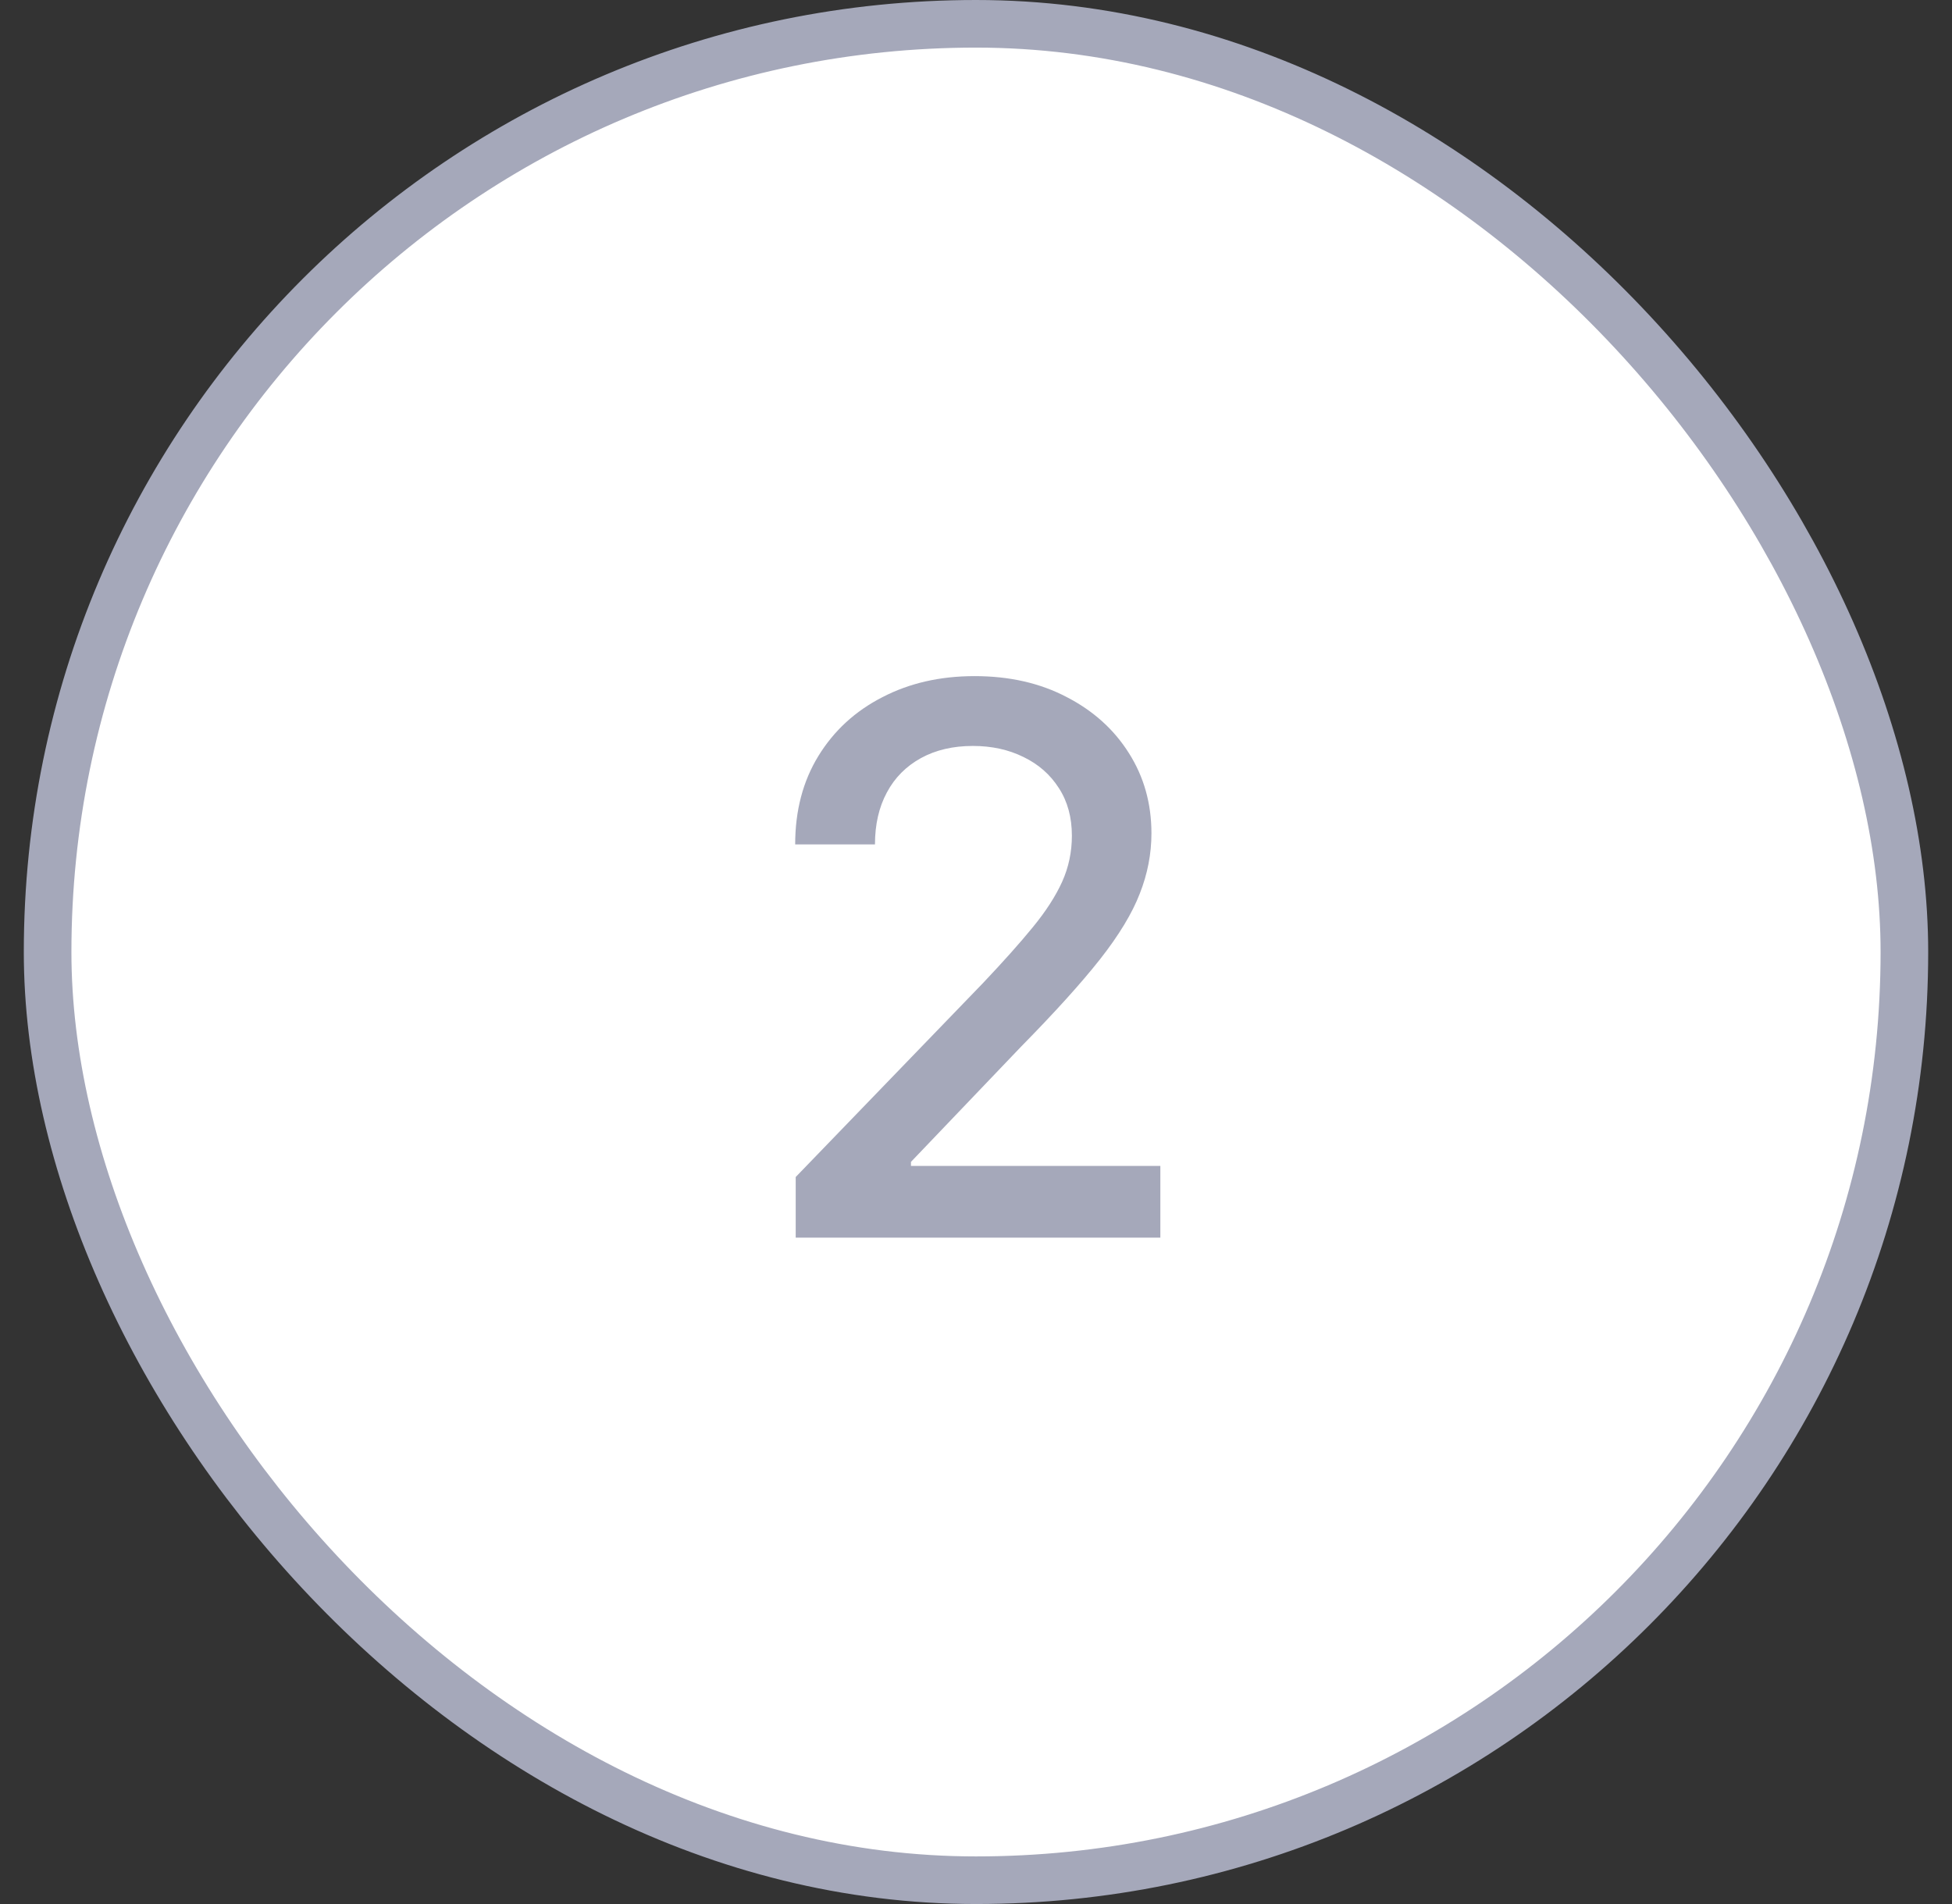 <svg width="41" height="40" viewBox="0 0 41 40" fill="none" xmlns="http://www.w3.org/2000/svg">
<rect x="0" y="0" width="41" height="40" fill="#333333" stroke="none"/>
<rect x="1" y="0.5" width="39" height="39" rx="19.5" fill="white"/>
<path d="M16.713 26V24.727L20.651 20.648C21.071 20.204 21.418 19.816 21.69 19.483C21.967 19.146 22.173 18.826 22.31 18.523C22.446 18.22 22.514 17.898 22.514 17.557C22.514 17.171 22.423 16.837 22.241 16.557C22.06 16.273 21.812 16.055 21.497 15.903C21.183 15.748 20.829 15.671 20.435 15.671C20.018 15.671 19.654 15.756 19.344 15.926C19.033 16.097 18.794 16.337 18.628 16.648C18.461 16.958 18.378 17.322 18.378 17.739H16.702C16.702 17.03 16.865 16.411 17.19 15.881C17.516 15.35 17.963 14.939 18.531 14.648C19.099 14.352 19.745 14.204 20.469 14.204C21.2 14.204 21.844 14.35 22.401 14.642C22.961 14.93 23.399 15.324 23.713 15.824C24.027 16.32 24.185 16.881 24.185 17.506C24.185 17.938 24.103 18.36 23.94 18.773C23.781 19.186 23.503 19.646 23.105 20.153C22.707 20.657 22.154 21.269 21.446 21.989L19.134 24.409V24.494H24.372V26H16.713Z" fill="#A5A8BA"/>
<rect x="1" y="0.5" width="39" height="39" rx="19.5" stroke="#A5A8BA"/>
</svg>
